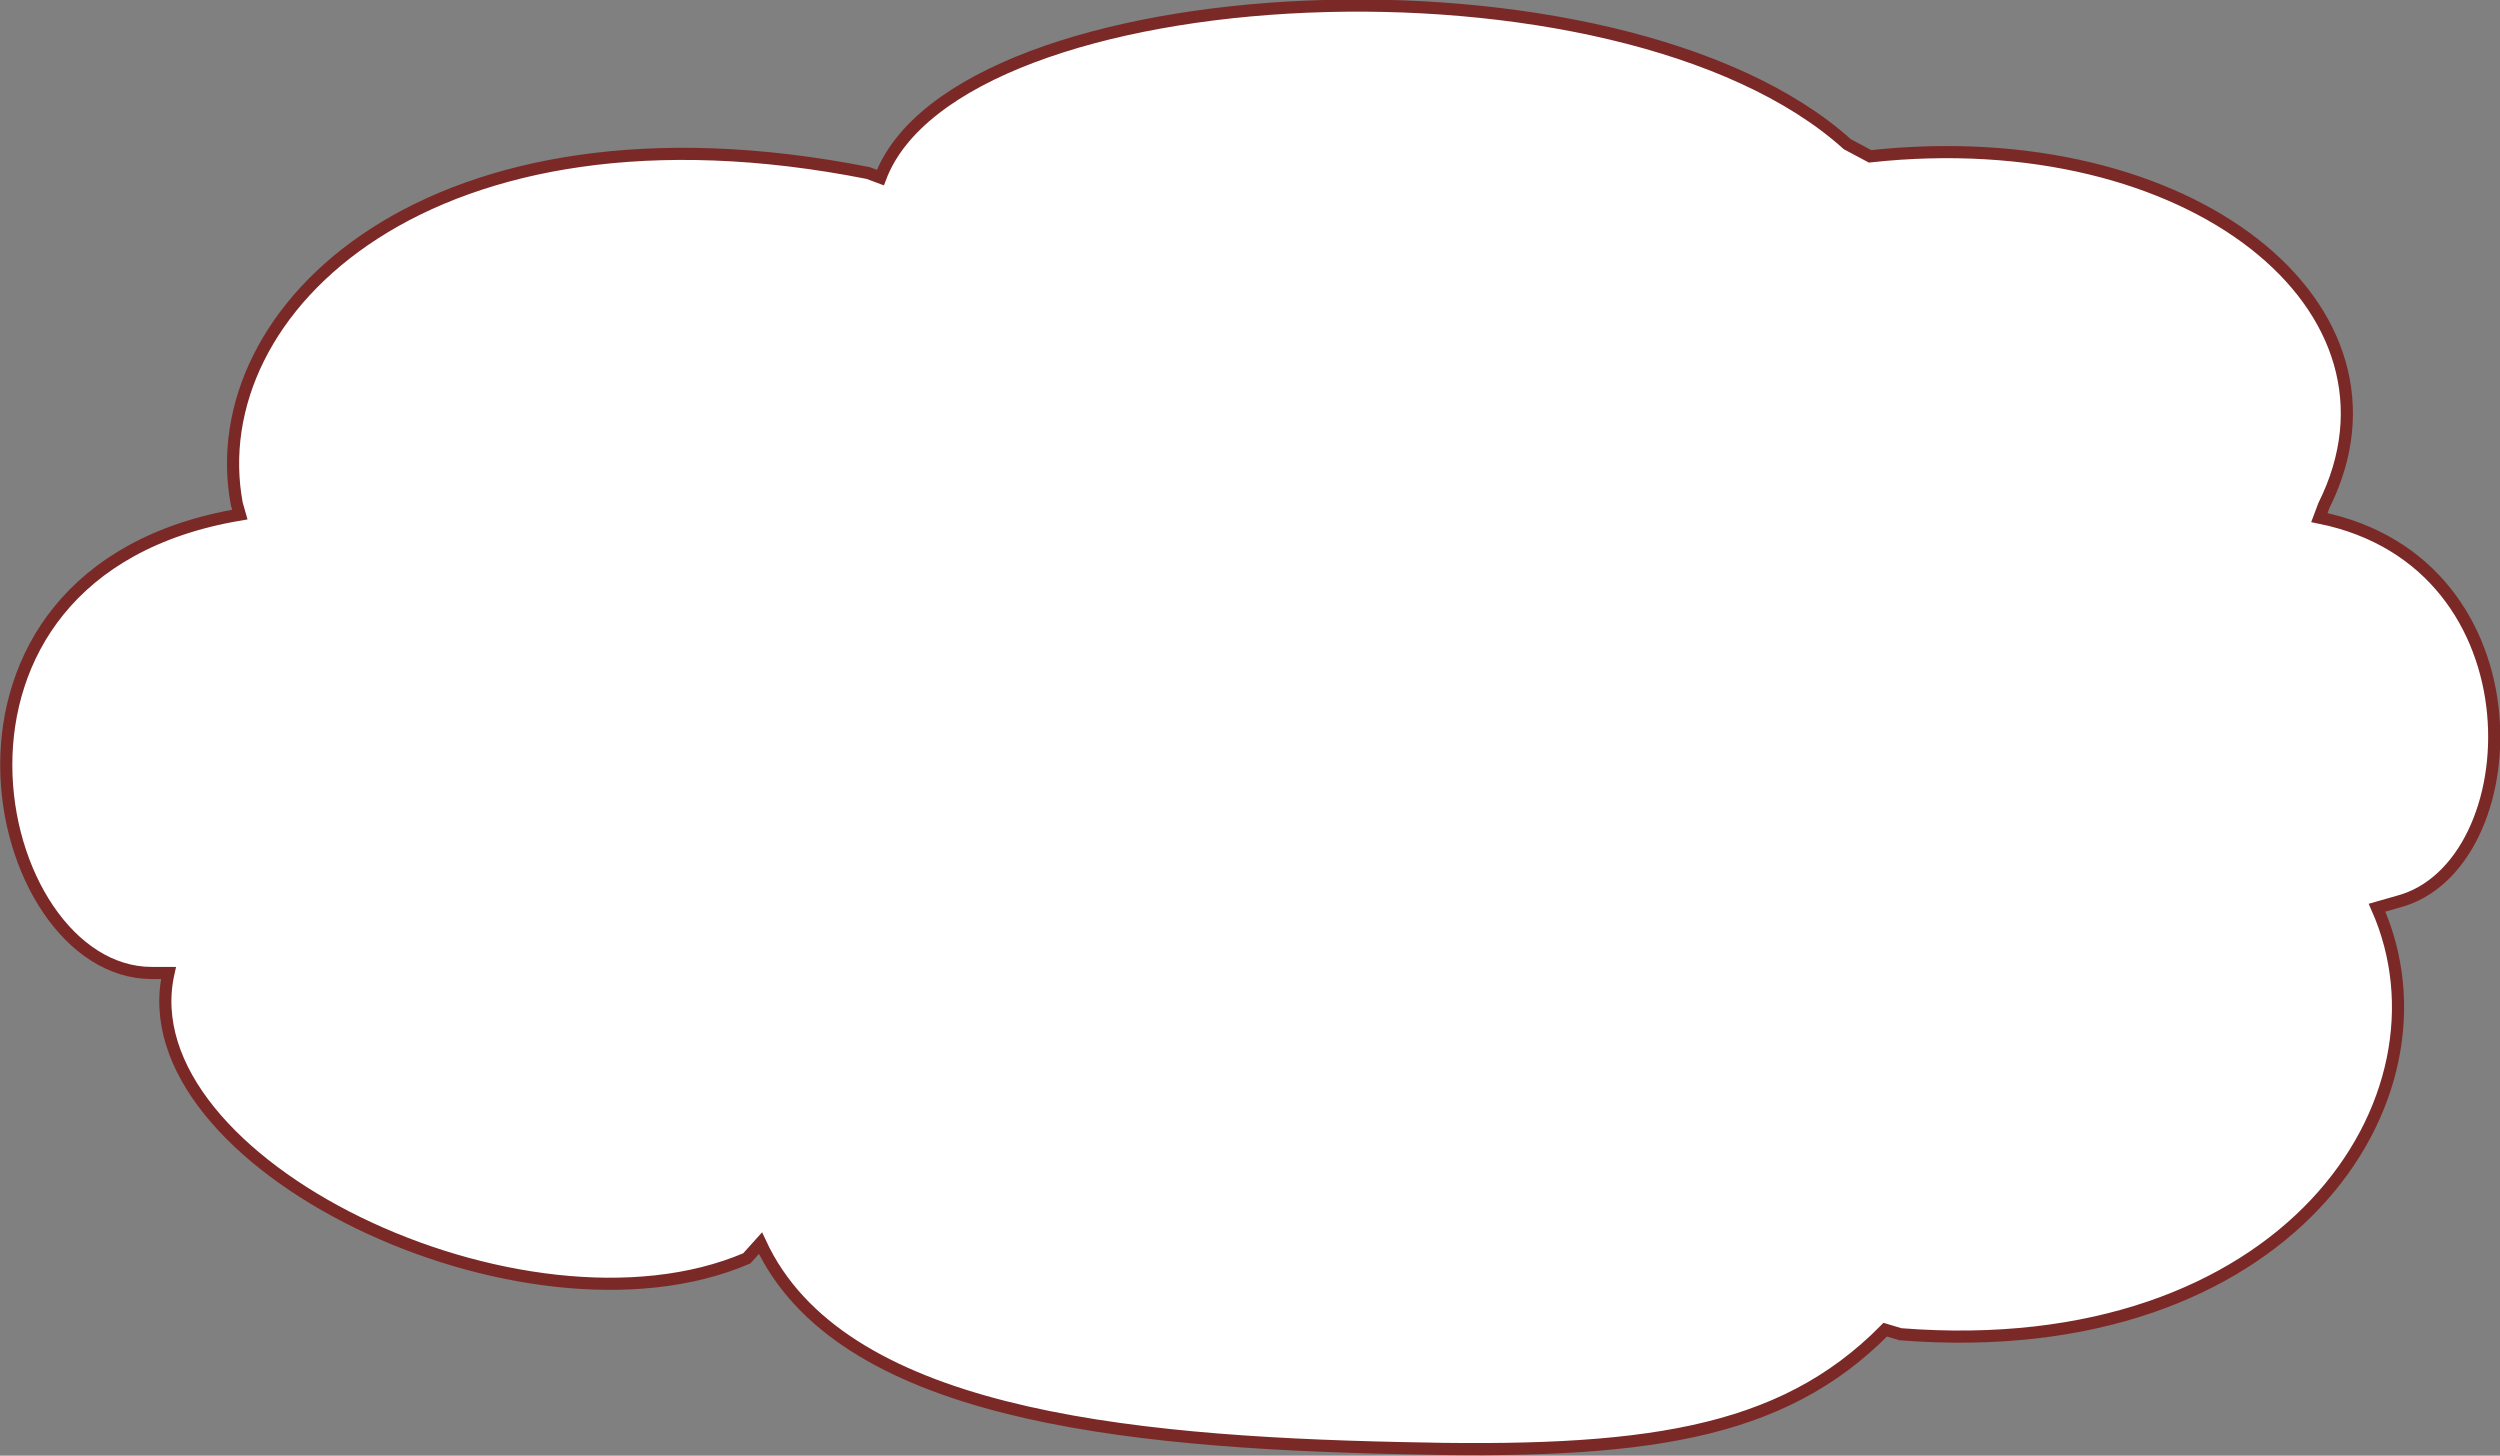 <?xml version="1.0" encoding="utf-8"?>
<!-- Generator: Adobe Illustrator 20.1.0, SVG Export Plug-In . SVG Version: 6.00 Build 0)  -->
<svg version="1.1" id="Layer_1" xmlns="http://www.w3.org/2000/svg" xmlns:xlink="http://www.w3.org/1999/xlink" x="0px" y="0px"
	 viewBox="0 0 164.7 95.9" style="enable-background:new 0 0 164.7 95.9;" xml:space="preserve">
<rect x="0" y="0" width="164.7" height="95.9" fill="#808080" stroke="none"/>
<style type="text/css">
	.st0{fill:#FFFFFF;stroke:#7B2927;stroke-width:0.8;}
</style>
<g>
	<path class="st0" d="M57.2,11.4c-28.8-5.7-44,9-41.6,21.8l0.2,0.7C-6.7,37.7-0.8,64.1,10,64.1l1.1,0C8.3,76.6,34.5,89.2,49.2,82.9
		l0.9-1c5.2,11.2,23.7,13.1,42.1,13.5c15.9,0.4,25.1-0.8,32-7.8l1,0.3c25.4,2,37-15.5,31.4-28.1l1.4-0.4c8.7-2.3,9.7-22.3-5.2-25.3
		l0.3-0.8c6.5-13-8.8-25.3-29.9-23l-1.5-0.8C106.6-4.1,63.1-1.8,58,11.7L57.2,11.4z"/>
</g>
</svg>
